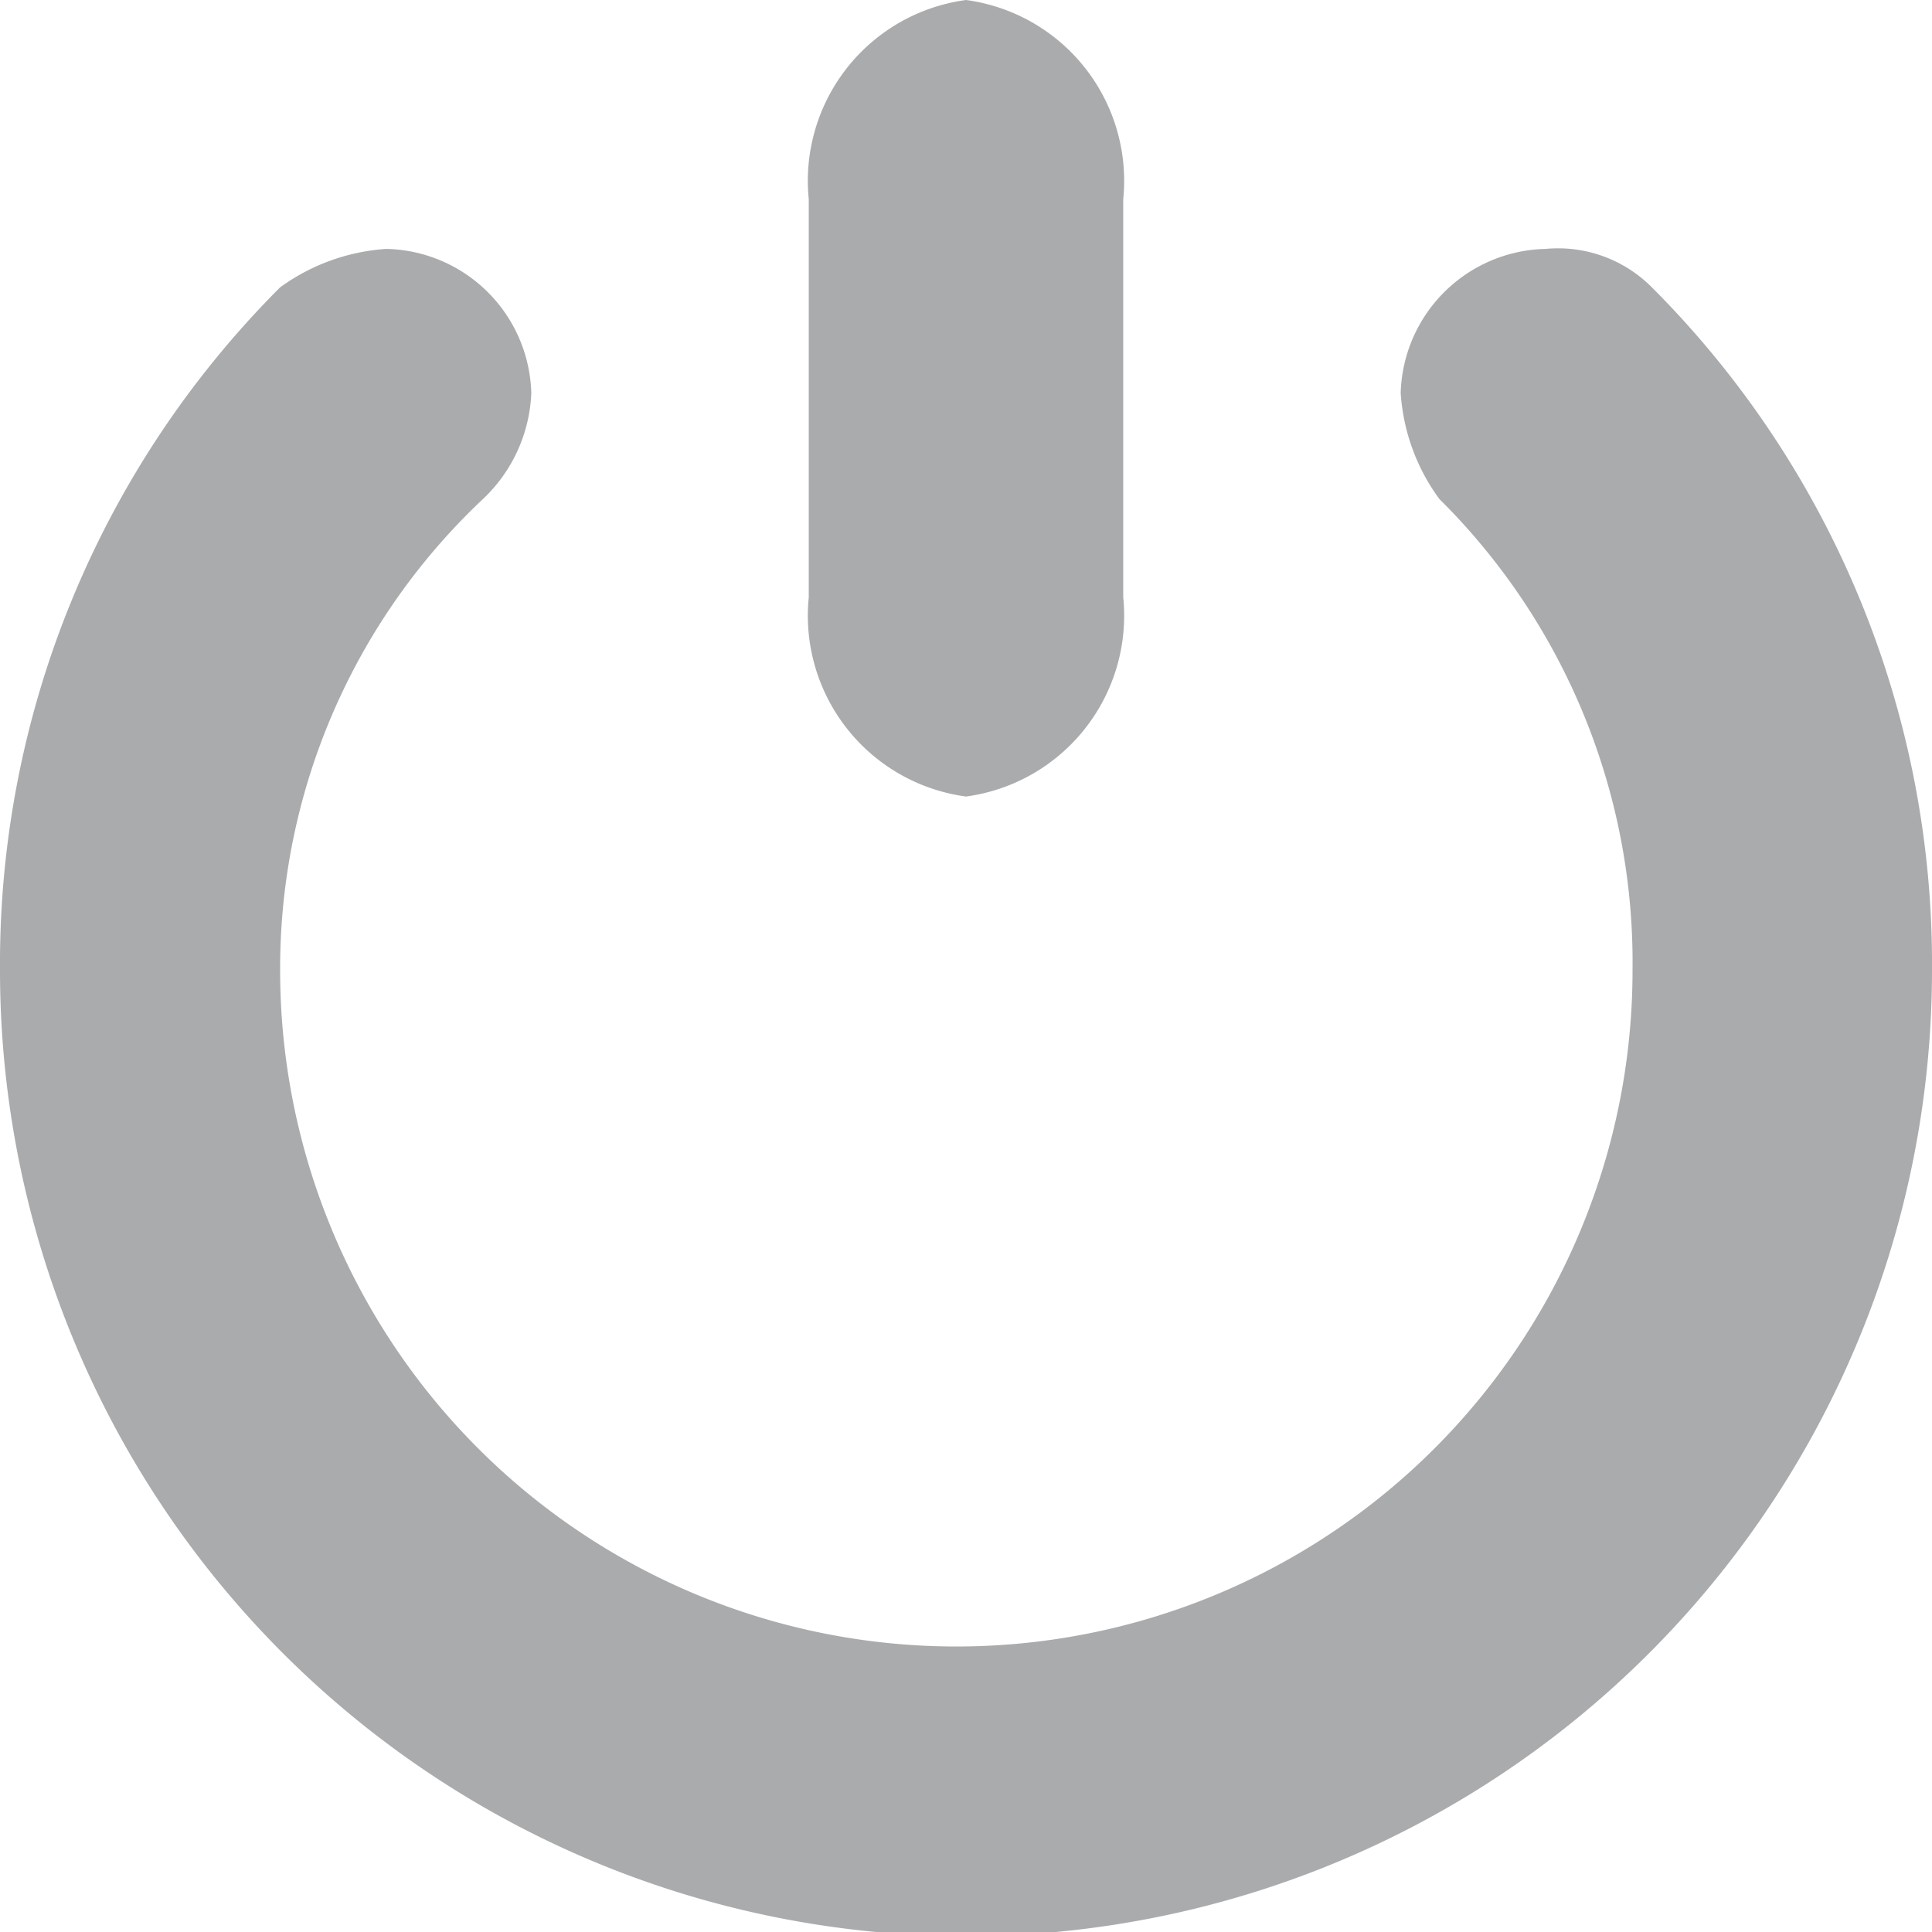 <svg xmlns="http://www.w3.org/2000/svg" width="18" height="18" viewBox="0 0 18 18">
    <defs>
        <style>
            .cls-1{fill:#aaabad}
        </style>
    </defs>
    <g id="icons" transform="translate(-2 -2)">
        <g id="exit2" transform="translate(2 2)">
            <path id="Path_12" d="M11.465 9.421a1.7 1.7 0 0 0 1.465-1.855V3.855A1.7 1.7 0 0 0 11.465 2 1.7 1.7 0 0 0 10 3.855v3.711a1.7 1.7 0 0 0 1.465 1.855z" class="cls-1" transform="translate(-2.465 -2)"/>
            <path id="Path_13" d="M17.39 4.858a1.232 1.232 0 0 0-.99-.358 1.381 1.381 0 0 0-1.35 1.344 1.874 1.874 0 0 0 .36.986 6.075 6.075 0 0 1 1.8 4.391 6.3 6.3 0 0 1-12.6 0A6 6 0 0 1 6.5 6.83a1.436 1.436 0 0 0 .45-.986A1.381 1.381 0 0 0 5.6 4.5a1.892 1.892 0 0 0-.99.358A8.912 8.912 0 0 0 2 11.22a9 9 0 0 0 18 0 8.912 8.912 0 0 0-2.61-6.362z" class="cls-1" transform="translate(-2 -2.181)"/>
        </g>
    </g>
</svg>
